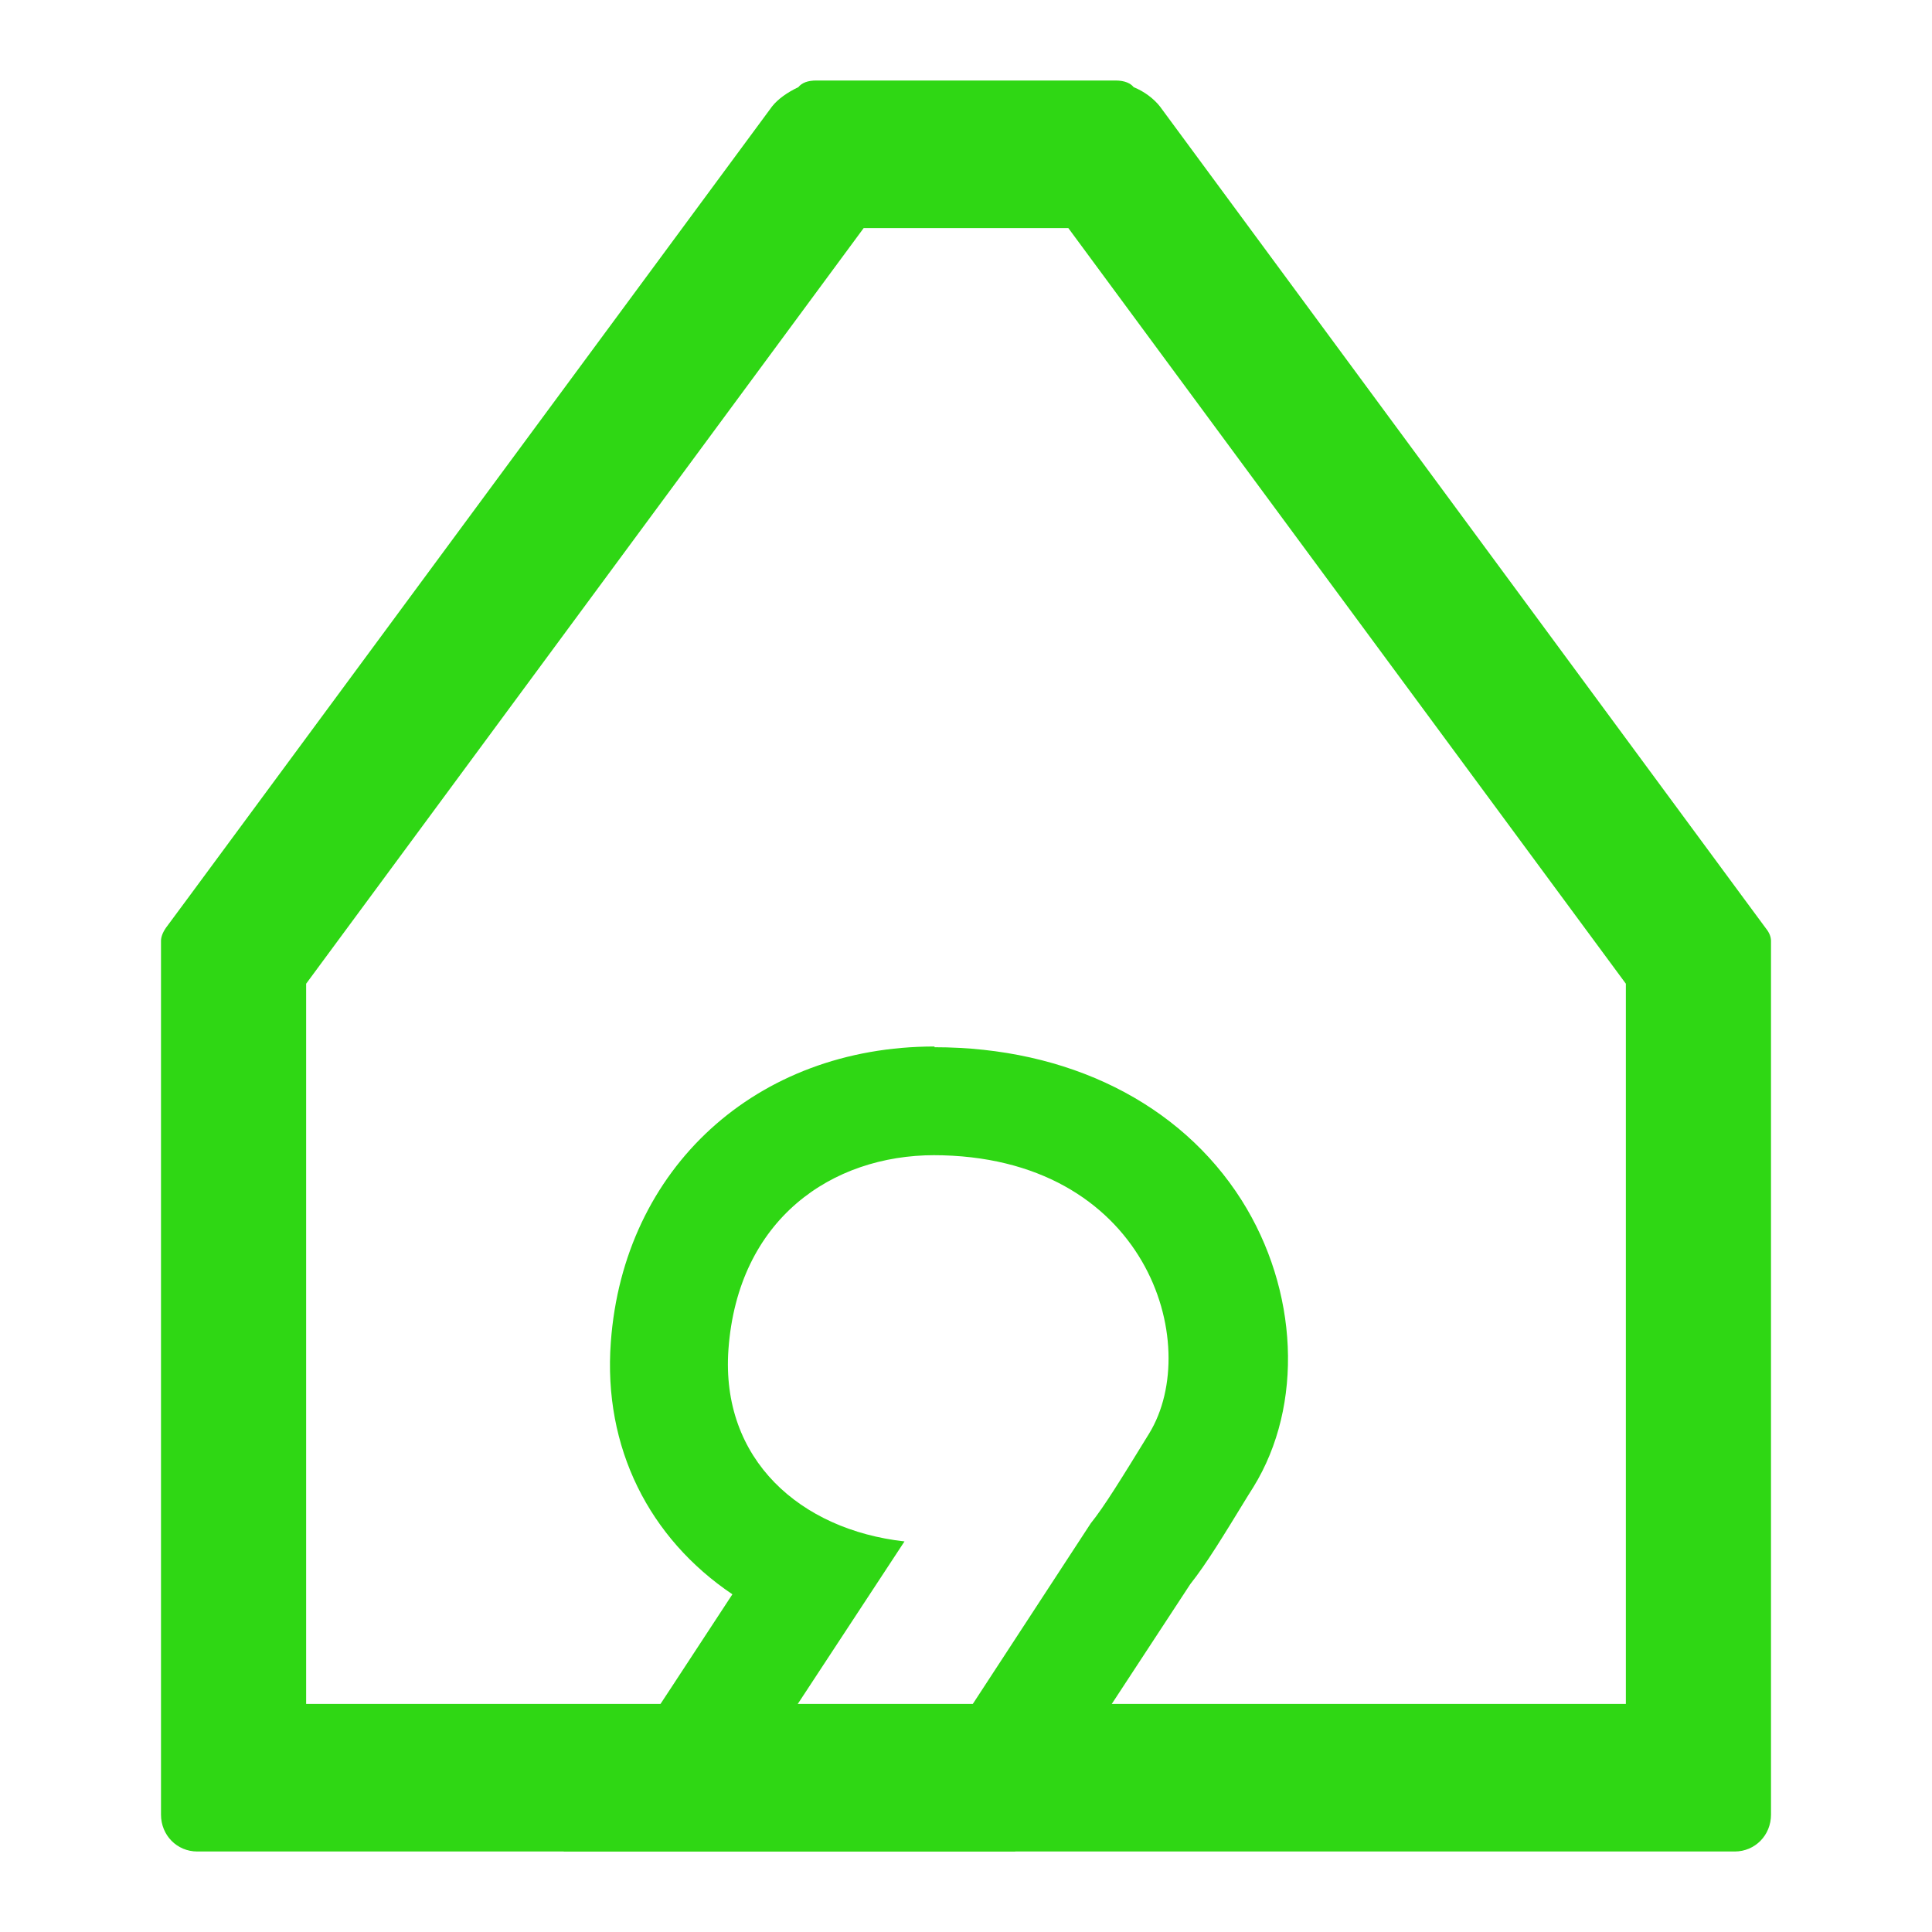 <svg width="24" height="24" viewBox="0 0 24 24" fill="none" xmlns="http://www.w3.org/2000/svg">
<g id="Frame 150">
<rect width="24" height="24" fill="white"/>
<path id="Vector" d="M23.18 11.66V23.5C23.18 23.78 22.96 24 22.68 24H1.5C1.22 24 1 23.78 1 23.5V11.66C1 11.61 1.02 11.55 1.07 11.49L1.37 11.09L9.42 0.35C9.5 0.25 9.63 0.15 9.78 0.09C9.82 0.03 9.9 0 10.02 0H14.15C14.27 0 14.35 0.03 14.4 0.09C14.55 0.16 14.68 0.25 14.76 0.35L22.81 11.08L23.11 11.48C23.16 11.54 23.18 11.6 23.18 11.65V11.66Z" fill="white"/>
<path id="Vector_2" d="M11.589 14.35C14.246 14.35 14.952 16.699 14.276 17.806C13.933 18.364 13.717 18.716 13.55 18.923L11.775 21.641H9.599L11.236 19.148C9.942 19.004 8.951 18.131 9.049 16.762C9.167 15.142 10.334 14.35 11.609 14.35M11.609 13C9.393 13 7.745 14.512 7.588 16.672C7.49 17.986 8.069 19.112 9.098 19.805L8.343 20.957L7 23H12.609L13.04 22.343L14.786 19.679C14.992 19.418 15.188 19.094 15.502 18.581L15.57 18.473C16.198 17.455 16.129 16.024 15.423 14.908C14.658 13.702 13.266 13.009 11.609 13.009V13Z" fill="#2FD714"/>
<path id="Vector_3" d="M13.271 2.833L20.197 12.22V21.167H3.803V12.22L10.729 2.833H13.271ZM13.867 1H10.143C10.034 1 9.962 1.028 9.917 1.083C9.782 1.147 9.665 1.229 9.592 1.321L2.334 11.157L2.063 11.523C2.018 11.588 2 11.643 2 11.688V22.542C2 22.798 2.198 23 2.451 23H21.549C21.802 23 22 22.798 22 22.542V11.688C22 11.643 21.982 11.588 21.937 11.533L21.666 11.166L14.408 1.321C14.335 1.229 14.218 1.137 14.083 1.083C14.047 1.037 13.975 1 13.857 1H13.867Z" fill="#2FD714"/>
</g>
</svg>

